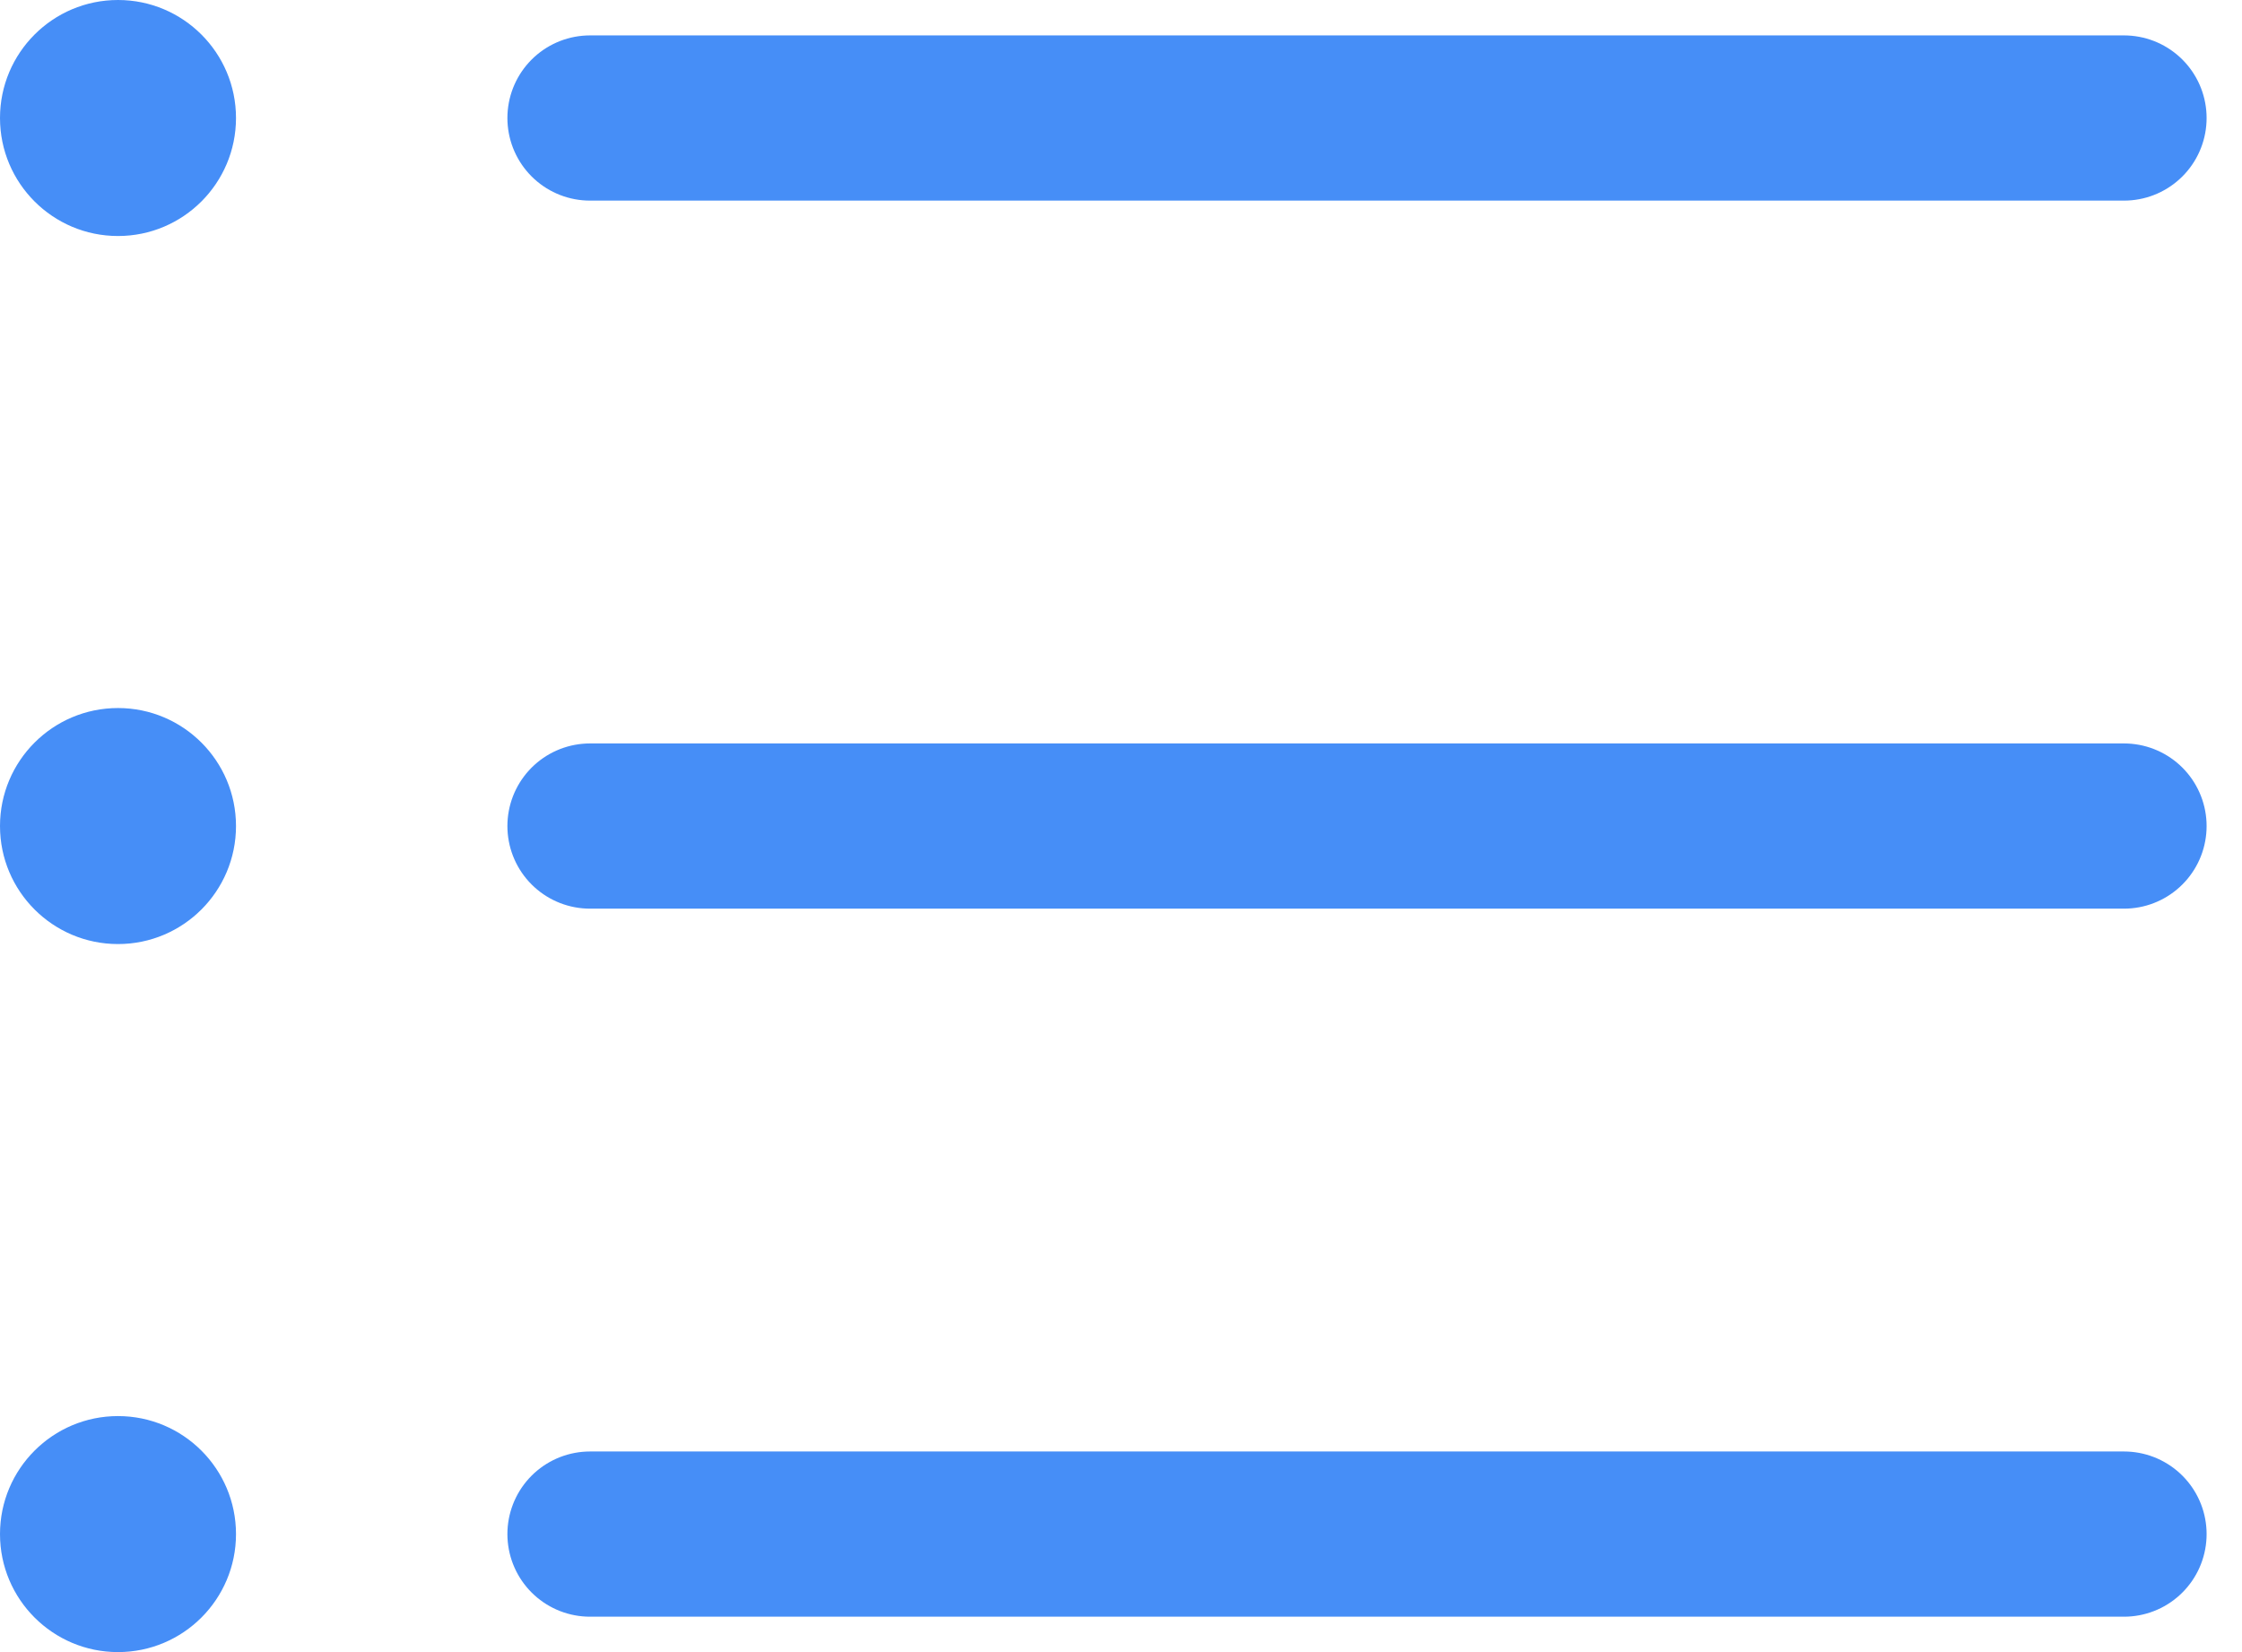 <svg xmlns="http://www.w3.org/2000/svg" width="19" height="14" viewBox="0 0 19 14">
    <g fill="none" fill-rule="evenodd" transform="translate(-3 -5)">
        <path stroke="#468EF7" stroke-linecap="round" stroke-linejoin="round" stroke-width="1.4" d="M8 6h13"/>
        <circle cx="4" cy="6" r="1" fill="#468EF7"/>
        <circle cx="4" cy="12" r="1" fill="#468EF7"/>
        <circle cx="4" cy="18" r="1" fill="#468EF7"/>
        <path stroke="#468EF7" stroke-linecap="round" stroke-linejoin="round" stroke-width="1.4" d="M8 12h13M8 18h13"/>
    </g>
</svg>
